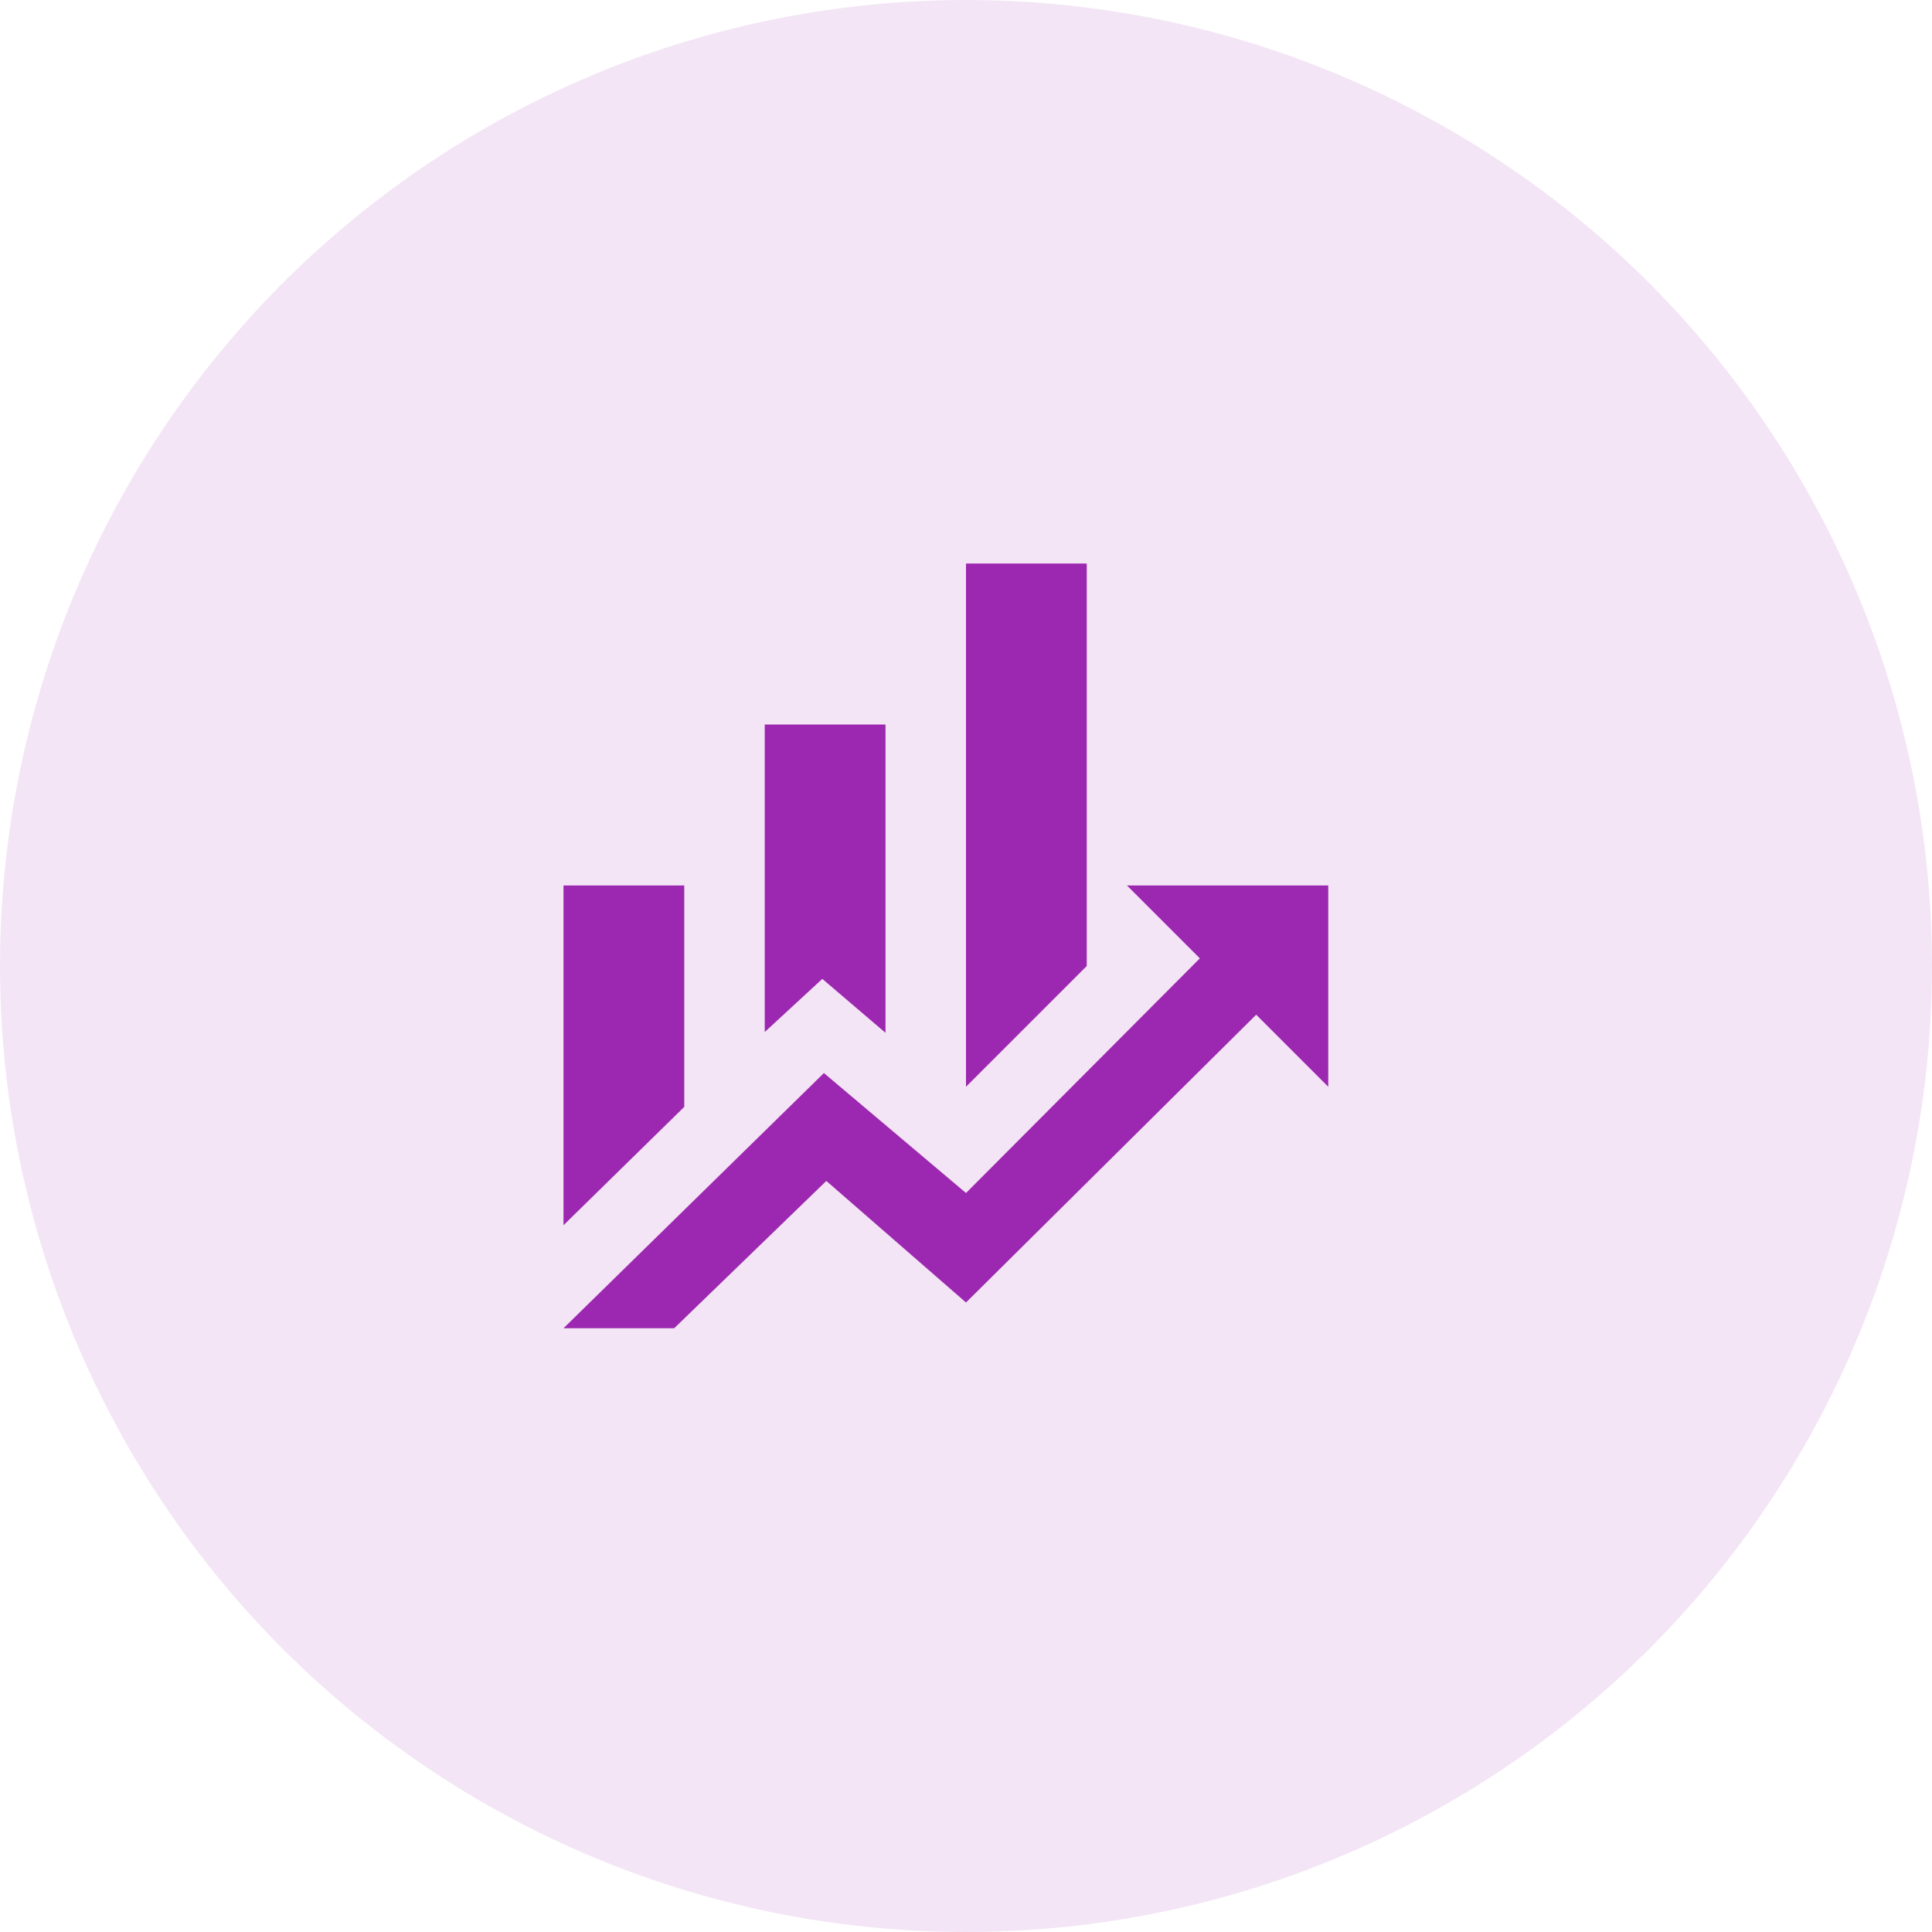<svg width="48" height="48" viewBox="0 0 48 48" fill="none" xmlns="http://www.w3.org/2000/svg">
<circle cx="24" cy="24" r="24" fill="#F3E5F5"/>
<path d="M17 27.5L14 30.44V22H17M22 25.66L20.43 24.32L19 25.64V18H22M27 24L24 27V14H27M29.81 23.81L28 22H33V27L31.21 25.21L24 32.36L20.53 29.34L16.75 33H14L20.47 26.66L24 29.64" fill="#9C27B0"/>
</svg>
